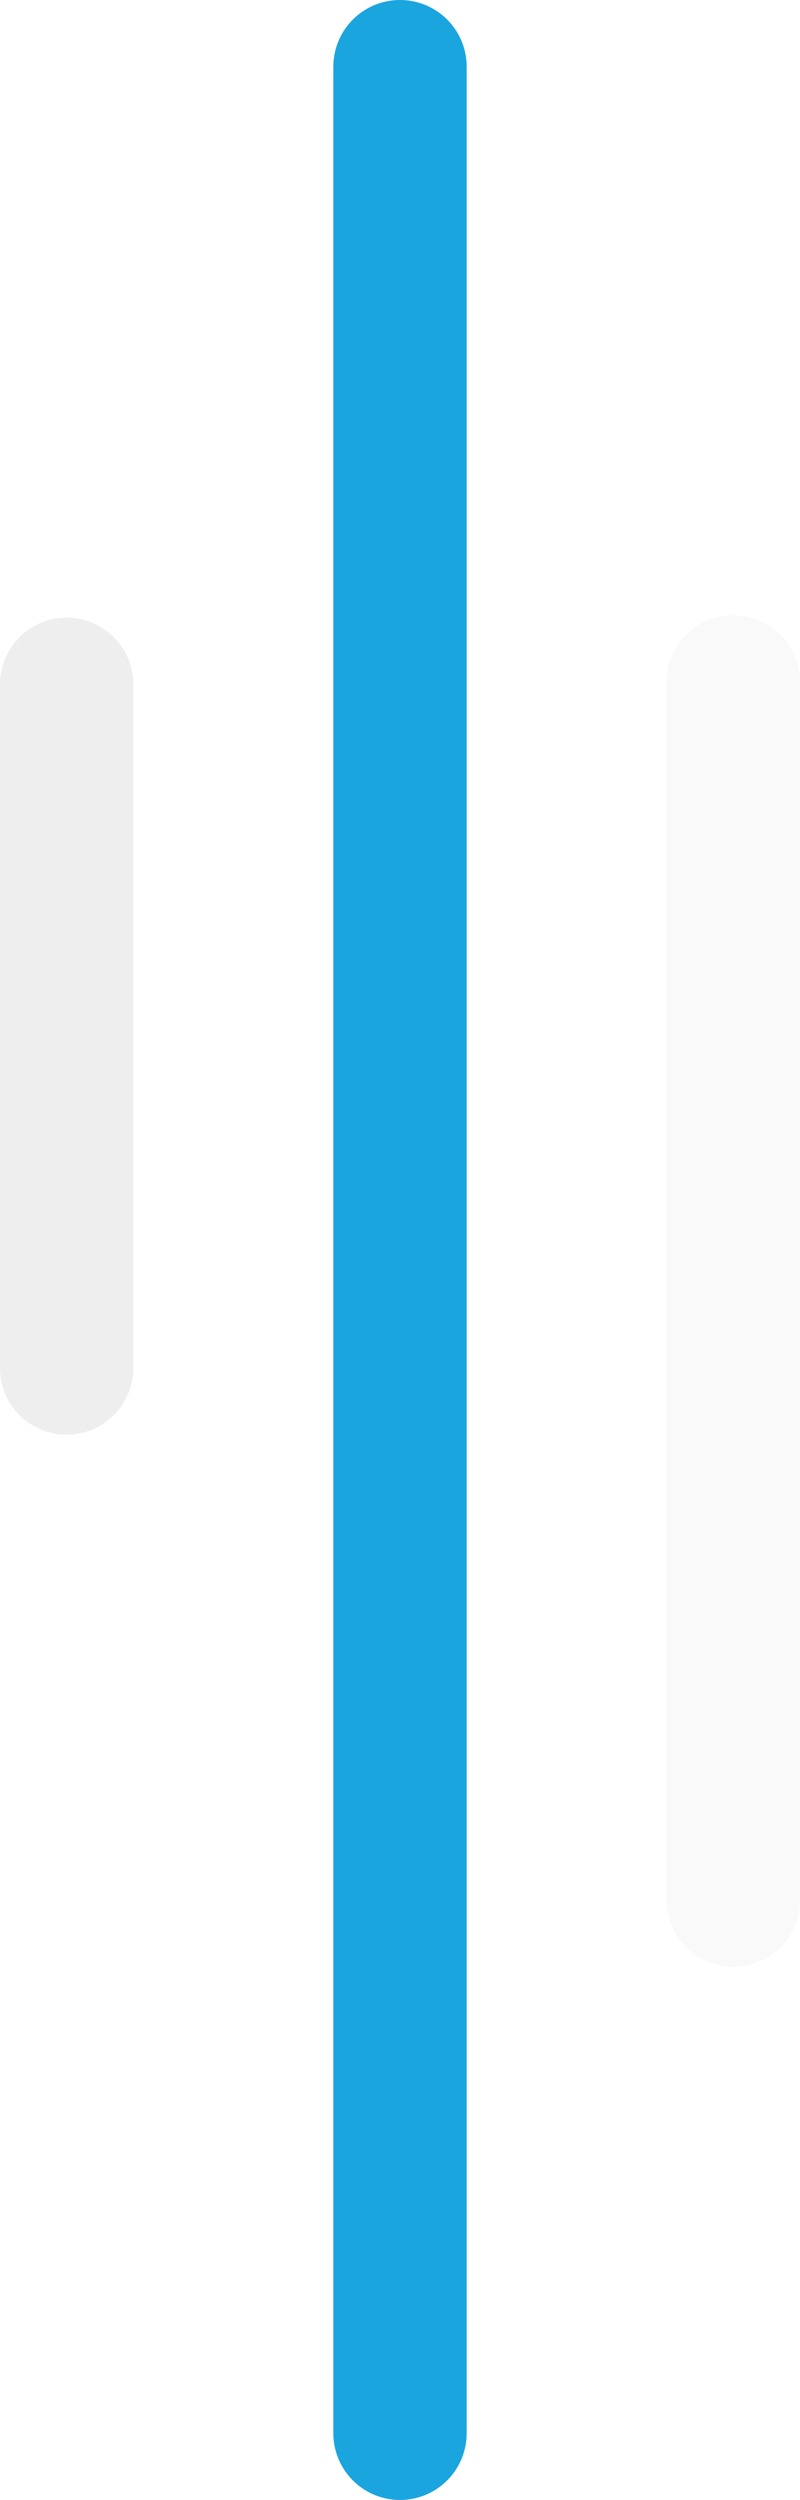 <svg xmlns="http://www.w3.org/2000/svg" width="48" height="149.932"><defs><clipPath id="a"><path fill="none" d="M0 0h48v149.932H0z"/></clipPath></defs><g fill="none" stroke-linecap="round" stroke-width="8" data-name="Repeat Grid 4" clip-path="url(#a)"><path data-name="Path 65" d="M24 145.931V4" stroke="#1ba5de" stroke-miterlimit="10"/><path data-name="Line 142" stroke="#d6d6d6" opacity=".134" d="M44 113.962V40.901"/><path data-name="Line 141" stroke="#d6d6d6" opacity=".4" d="M4 82.042v-41"/></g></svg>